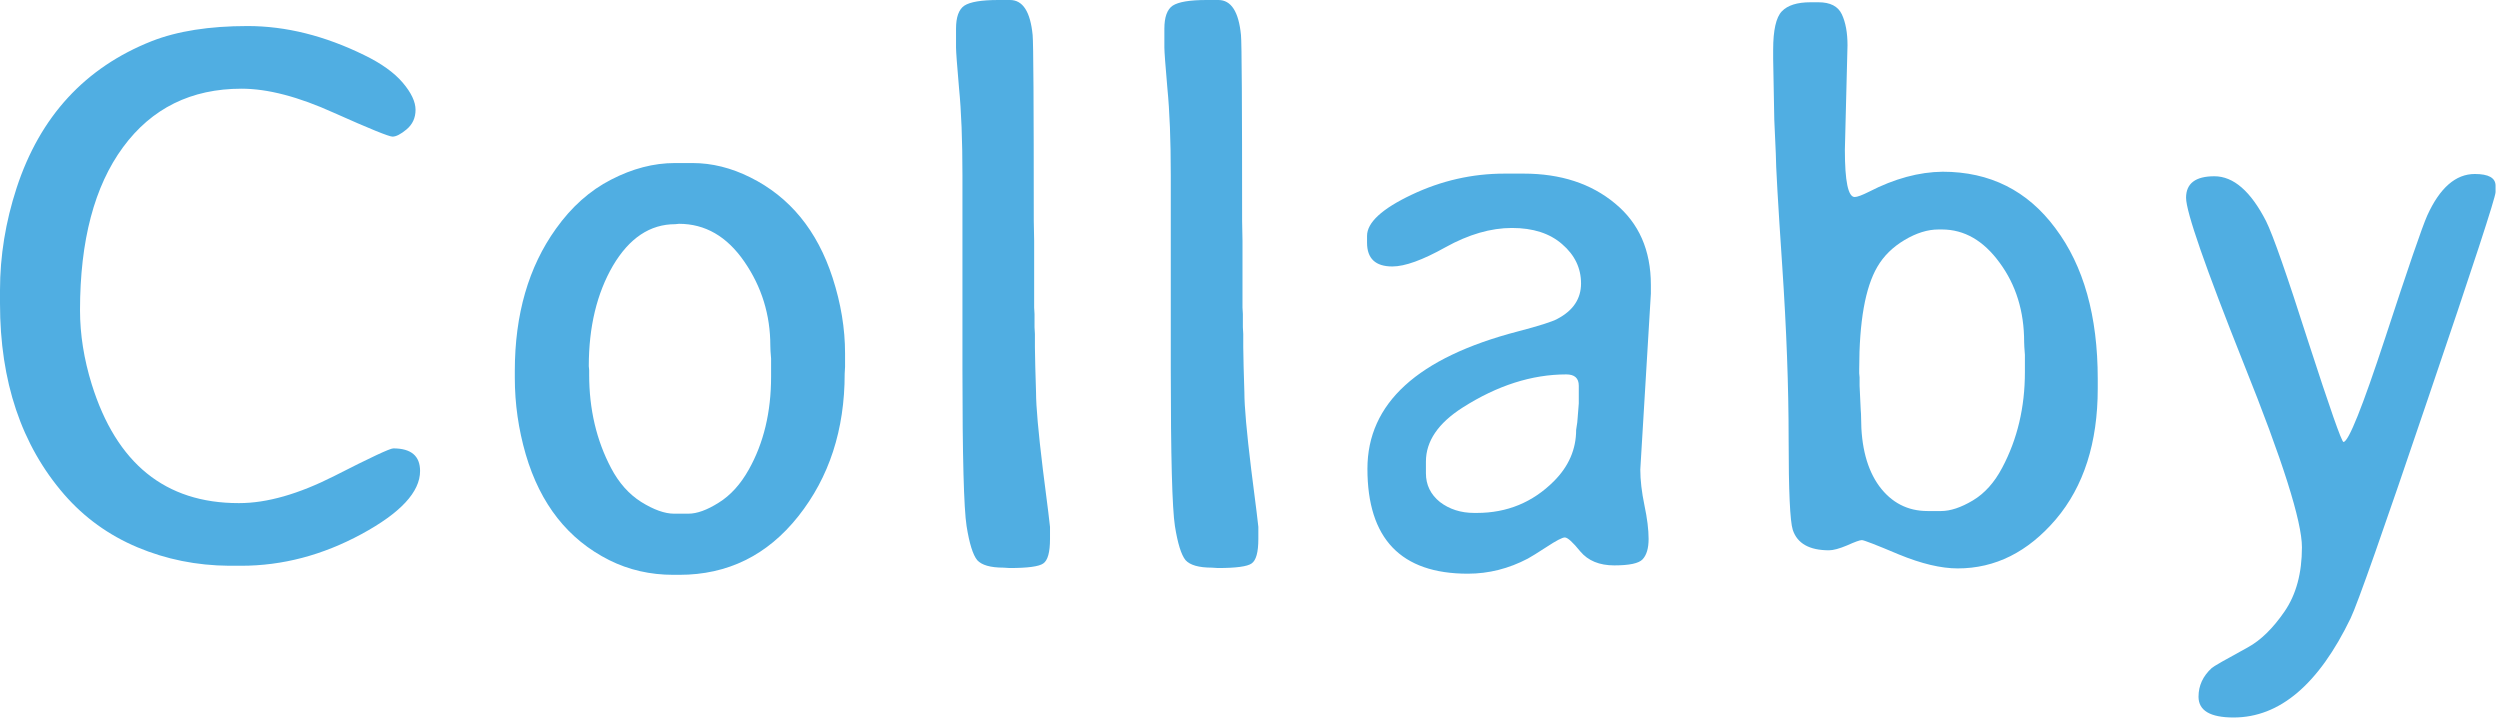 <svg width="333" height="96" viewBox="0 0 333 96" fill="none" xmlns="http://www.w3.org/2000/svg">
<path d="M53.642 11.01C54.781 12.351 55.351 13.557 55.351 14.63C55.351 15.702 54.949 16.573 54.145 17.244C53.374 17.881 52.754 18.199 52.284 18.199C51.815 18.199 49.218 17.143 44.492 15.032C39.766 12.887 35.661 11.814 32.175 11.814C25.472 11.814 20.21 14.412 16.389 19.607C12.568 24.802 10.658 32.041 10.658 41.325C10.658 44.542 11.178 47.827 12.216 51.178C15.501 61.736 22.02 67.014 31.773 67.014C31.806 67.014 31.84 67.014 31.873 67.014C35.56 67.014 39.783 65.808 44.542 63.395C49.335 60.948 51.949 59.725 52.385 59.725C54.764 59.725 55.954 60.73 55.954 62.741C55.954 65.523 53.357 68.322 48.162 71.137C42.967 73.952 37.621 75.36 32.125 75.36H30.516C26.192 75.326 22.12 74.505 18.299 72.897C14.479 71.288 11.228 68.942 8.546 65.858C2.849 59.289 0 50.81 0 40.42V38.66C0 34.102 0.737 29.561 2.212 25.036C5.329 15.518 11.328 8.999 20.21 5.48C23.628 4.139 27.885 3.469 32.979 3.469C38.074 3.469 43.252 4.759 48.514 7.34C50.793 8.446 52.502 9.669 53.642 11.01Z" fill="#50AEE2"/>
<path d="M102.709 50.173V47.76C102.642 47.022 102.608 46.453 102.608 46.05C102.608 41.928 101.452 38.191 99.139 34.84C96.827 31.488 93.927 29.812 90.442 29.812L89.939 29.862C86.588 29.862 83.823 31.706 81.644 35.392C79.499 39.079 78.427 43.537 78.427 48.765L78.477 49.318V49.922C78.477 54.513 79.449 58.652 81.393 62.339C82.432 64.317 83.772 65.825 85.415 66.864C87.09 67.903 88.548 68.422 89.788 68.422H91.699C92.838 68.422 94.179 67.936 95.721 66.964C97.296 65.992 98.637 64.518 99.743 62.54C101.72 59.021 102.709 54.899 102.709 50.173ZM112.562 47.056V48.866L112.512 49.771C112.512 57.245 110.451 63.579 106.328 68.774C102.206 73.969 96.927 76.567 90.492 76.567H89.688C86.604 76.567 83.755 75.913 81.141 74.606C75.678 71.858 71.975 67.165 70.031 60.529C69.059 57.178 68.573 53.776 68.573 50.324V49.419C68.573 41.878 70.4 35.56 74.053 30.466C76.131 27.55 78.577 25.371 81.393 23.93C84.242 22.456 87.074 21.718 89.889 21.718H92.252C94.832 21.718 97.396 22.355 99.944 23.628C105.206 26.243 108.859 30.7 110.903 37.001C112.009 40.42 112.562 43.771 112.562 47.056Z" fill="#50AEE2"/>
<path d="M127.343 6.334V3.821C127.343 2.279 127.711 1.257 128.449 0.754C129.219 0.251 130.728 0 132.973 0H134.532C136.241 0 137.246 1.558 137.548 4.675C137.649 5.748 137.699 13.993 137.699 29.41L137.749 32.075V40.973L137.799 41.828C137.799 41.828 137.799 42.414 137.799 43.587L137.85 44.492C137.85 44.492 137.85 45.078 137.85 46.252L137.9 48.866C137.9 48.866 137.934 50.005 138.001 52.284C138.001 54.128 138.302 57.53 138.906 62.49C139.542 67.45 139.861 70.014 139.861 70.182V71.79C139.861 73.567 139.559 74.656 138.956 75.058C138.386 75.46 136.895 75.662 134.482 75.662L133.677 75.611C131.934 75.611 130.761 75.276 130.158 74.606C129.588 73.902 129.119 72.394 128.75 70.081C128.382 67.735 128.197 60.764 128.197 49.167V23.327C128.197 18.668 128.047 14.814 127.745 11.764C127.477 8.681 127.343 6.871 127.343 6.334Z" fill="#50AEE2"/>
<path d="M155.094 6.334V3.821C155.094 2.279 155.462 1.257 156.2 0.754C156.97 0.251 158.479 0 160.724 0H162.283C163.992 0 164.997 1.558 165.299 4.675C165.4 5.748 165.45 13.993 165.45 29.41L165.5 32.075V40.973L165.55 41.828C165.55 41.828 165.55 42.414 165.55 43.587L165.601 44.492C165.601 44.492 165.601 45.078 165.601 46.252L165.651 48.866C165.651 48.866 165.685 50.005 165.752 52.284C165.752 54.128 166.053 57.53 166.657 62.49C167.293 67.45 167.612 70.014 167.612 70.182V71.79C167.612 73.567 167.31 74.656 166.707 75.058C166.137 75.46 164.646 75.662 162.232 75.662L161.428 75.611C159.685 75.611 158.512 75.276 157.909 74.606C157.339 73.902 156.87 72.394 156.501 70.081C156.133 67.735 155.948 60.764 155.948 49.167V23.327C155.948 18.668 155.797 14.814 155.496 11.764C155.228 8.681 155.094 6.871 155.094 6.334Z" fill="#50AEE2"/>
<path d="M210.294 51.38C210.294 50.374 209.741 49.871 208.635 49.871C204.043 49.871 199.435 51.346 194.81 54.295C191.559 56.373 189.933 58.77 189.933 61.484V63.043C189.933 64.585 190.553 65.858 191.793 66.864C193.067 67.836 194.592 68.322 196.368 68.322H196.72C200.742 68.322 204.16 66.914 206.976 64.099C208.953 62.121 209.942 59.842 209.942 57.261C210.076 56.457 210.143 55.921 210.143 55.653L210.294 53.742V51.38ZM219.041 67.316C219.41 69.059 219.594 70.55 219.594 71.79C219.594 73.031 219.326 73.936 218.79 74.505C218.287 75.041 217.03 75.31 215.019 75.31C213.042 75.31 211.534 74.69 210.495 73.45C209.489 72.209 208.802 71.589 208.434 71.589C208.099 71.589 207.294 72.008 206.021 72.846C204.78 73.651 203.943 74.17 203.507 74.405C200.96 75.745 198.295 76.416 195.513 76.416C186.598 76.416 182.141 71.757 182.141 62.44C182.141 53.726 188.827 47.626 202.2 44.14C205.015 43.403 206.758 42.85 207.428 42.481C209.54 41.375 210.595 39.8 210.595 37.755C210.595 35.711 209.758 33.968 208.082 32.527C206.439 31.086 204.211 30.365 201.395 30.365C198.58 30.365 195.631 31.22 192.547 32.929C189.497 34.638 187.134 35.493 185.459 35.493C183.213 35.493 182.09 34.437 182.09 32.326V31.421C182.09 29.645 184.068 27.818 188.023 25.941C191.977 24.064 196.1 23.126 200.39 23.126H202.954C207.881 23.126 211.936 24.45 215.12 27.097C218.304 29.712 219.896 33.331 219.896 37.956V39.113L218.488 62.54C218.488 63.948 218.673 65.54 219.041 67.316Z" fill="#50AEE2"/>
<path d="M269.616 45.548C269.616 41.459 268.527 37.94 266.349 34.99C264.204 32.041 261.64 30.566 258.657 30.566H258.204C256.763 30.566 255.255 31.035 253.68 31.974C252.105 32.912 250.898 34.102 250.06 35.543C248.451 38.292 247.647 42.833 247.647 49.167V49.72L247.697 50.273C247.697 50.642 247.697 51.011 247.697 51.379L247.848 54.597C247.882 54.966 247.898 55.318 247.898 55.653C247.898 59.507 248.703 62.54 250.312 64.752C251.954 66.964 254.099 68.07 256.747 68.07H258.556C259.796 68.07 261.204 67.601 262.779 66.663C264.355 65.724 265.662 64.266 266.701 62.289C268.712 58.502 269.717 54.262 269.717 49.57V47.257C269.65 46.453 269.616 45.883 269.616 45.548ZM247.044 26.243C247.379 26.243 248.016 26.008 248.954 25.539C252.339 23.796 255.607 22.908 258.757 22.874C265.058 22.874 270.069 25.388 273.789 30.415C277.543 35.409 279.42 42.096 279.42 50.474V51.731C279.42 58.971 277.56 64.786 273.839 69.176C270.119 73.533 265.762 75.712 260.768 75.712C258.556 75.712 255.942 75.092 252.926 73.852C249.909 72.578 248.267 71.941 247.999 71.941C247.731 71.941 247.077 72.176 246.038 72.645C244.999 73.081 244.195 73.299 243.625 73.299C241.011 73.299 239.402 72.394 238.799 70.584C238.43 69.444 238.246 65.406 238.246 58.468C238.246 51.53 237.961 43.838 237.391 35.392C236.821 26.947 236.537 21.97 236.537 20.461L236.335 15.937L236.185 7.843V6.636C236.185 4.022 236.57 2.313 237.341 1.508C238.112 0.704 239.385 0.302 241.162 0.302H242.217C243.793 0.302 244.832 0.838 245.334 1.91C245.837 2.983 246.088 4.357 246.088 6.033L245.737 19.959C245.737 24.148 246.172 26.243 247.044 26.243Z" fill="#50AEE2"/>
<path d="M304.305 81.443C305.847 79.197 306.618 76.349 306.618 72.897C306.618 69.444 304.037 61.3 298.876 48.464C293.748 35.594 291.184 28.22 291.184 26.343C291.184 24.433 292.441 23.478 294.954 23.478C297.501 23.478 299.797 25.472 301.842 29.46C302.747 31.27 304.624 36.633 307.472 45.548C310.355 54.429 311.913 58.87 312.148 58.87C312.818 58.87 314.678 54.228 317.728 44.944C320.778 35.627 322.638 30.214 323.309 28.706C324.984 25.019 327.096 23.176 329.643 23.176C331.486 23.176 332.408 23.695 332.408 24.735V25.589C332.408 26.293 329.408 35.459 323.409 53.089C317.443 70.718 314.008 80.471 313.103 82.348C308.847 91.162 303.652 95.57 297.518 95.57C294.401 95.57 292.843 94.648 292.843 92.805C292.843 91.33 293.429 90.056 294.602 88.984C294.803 88.783 296.412 87.861 299.429 86.219C301.138 85.281 302.763 83.689 304.305 81.443Z" fill="#50AEE2"/>
</svg>
